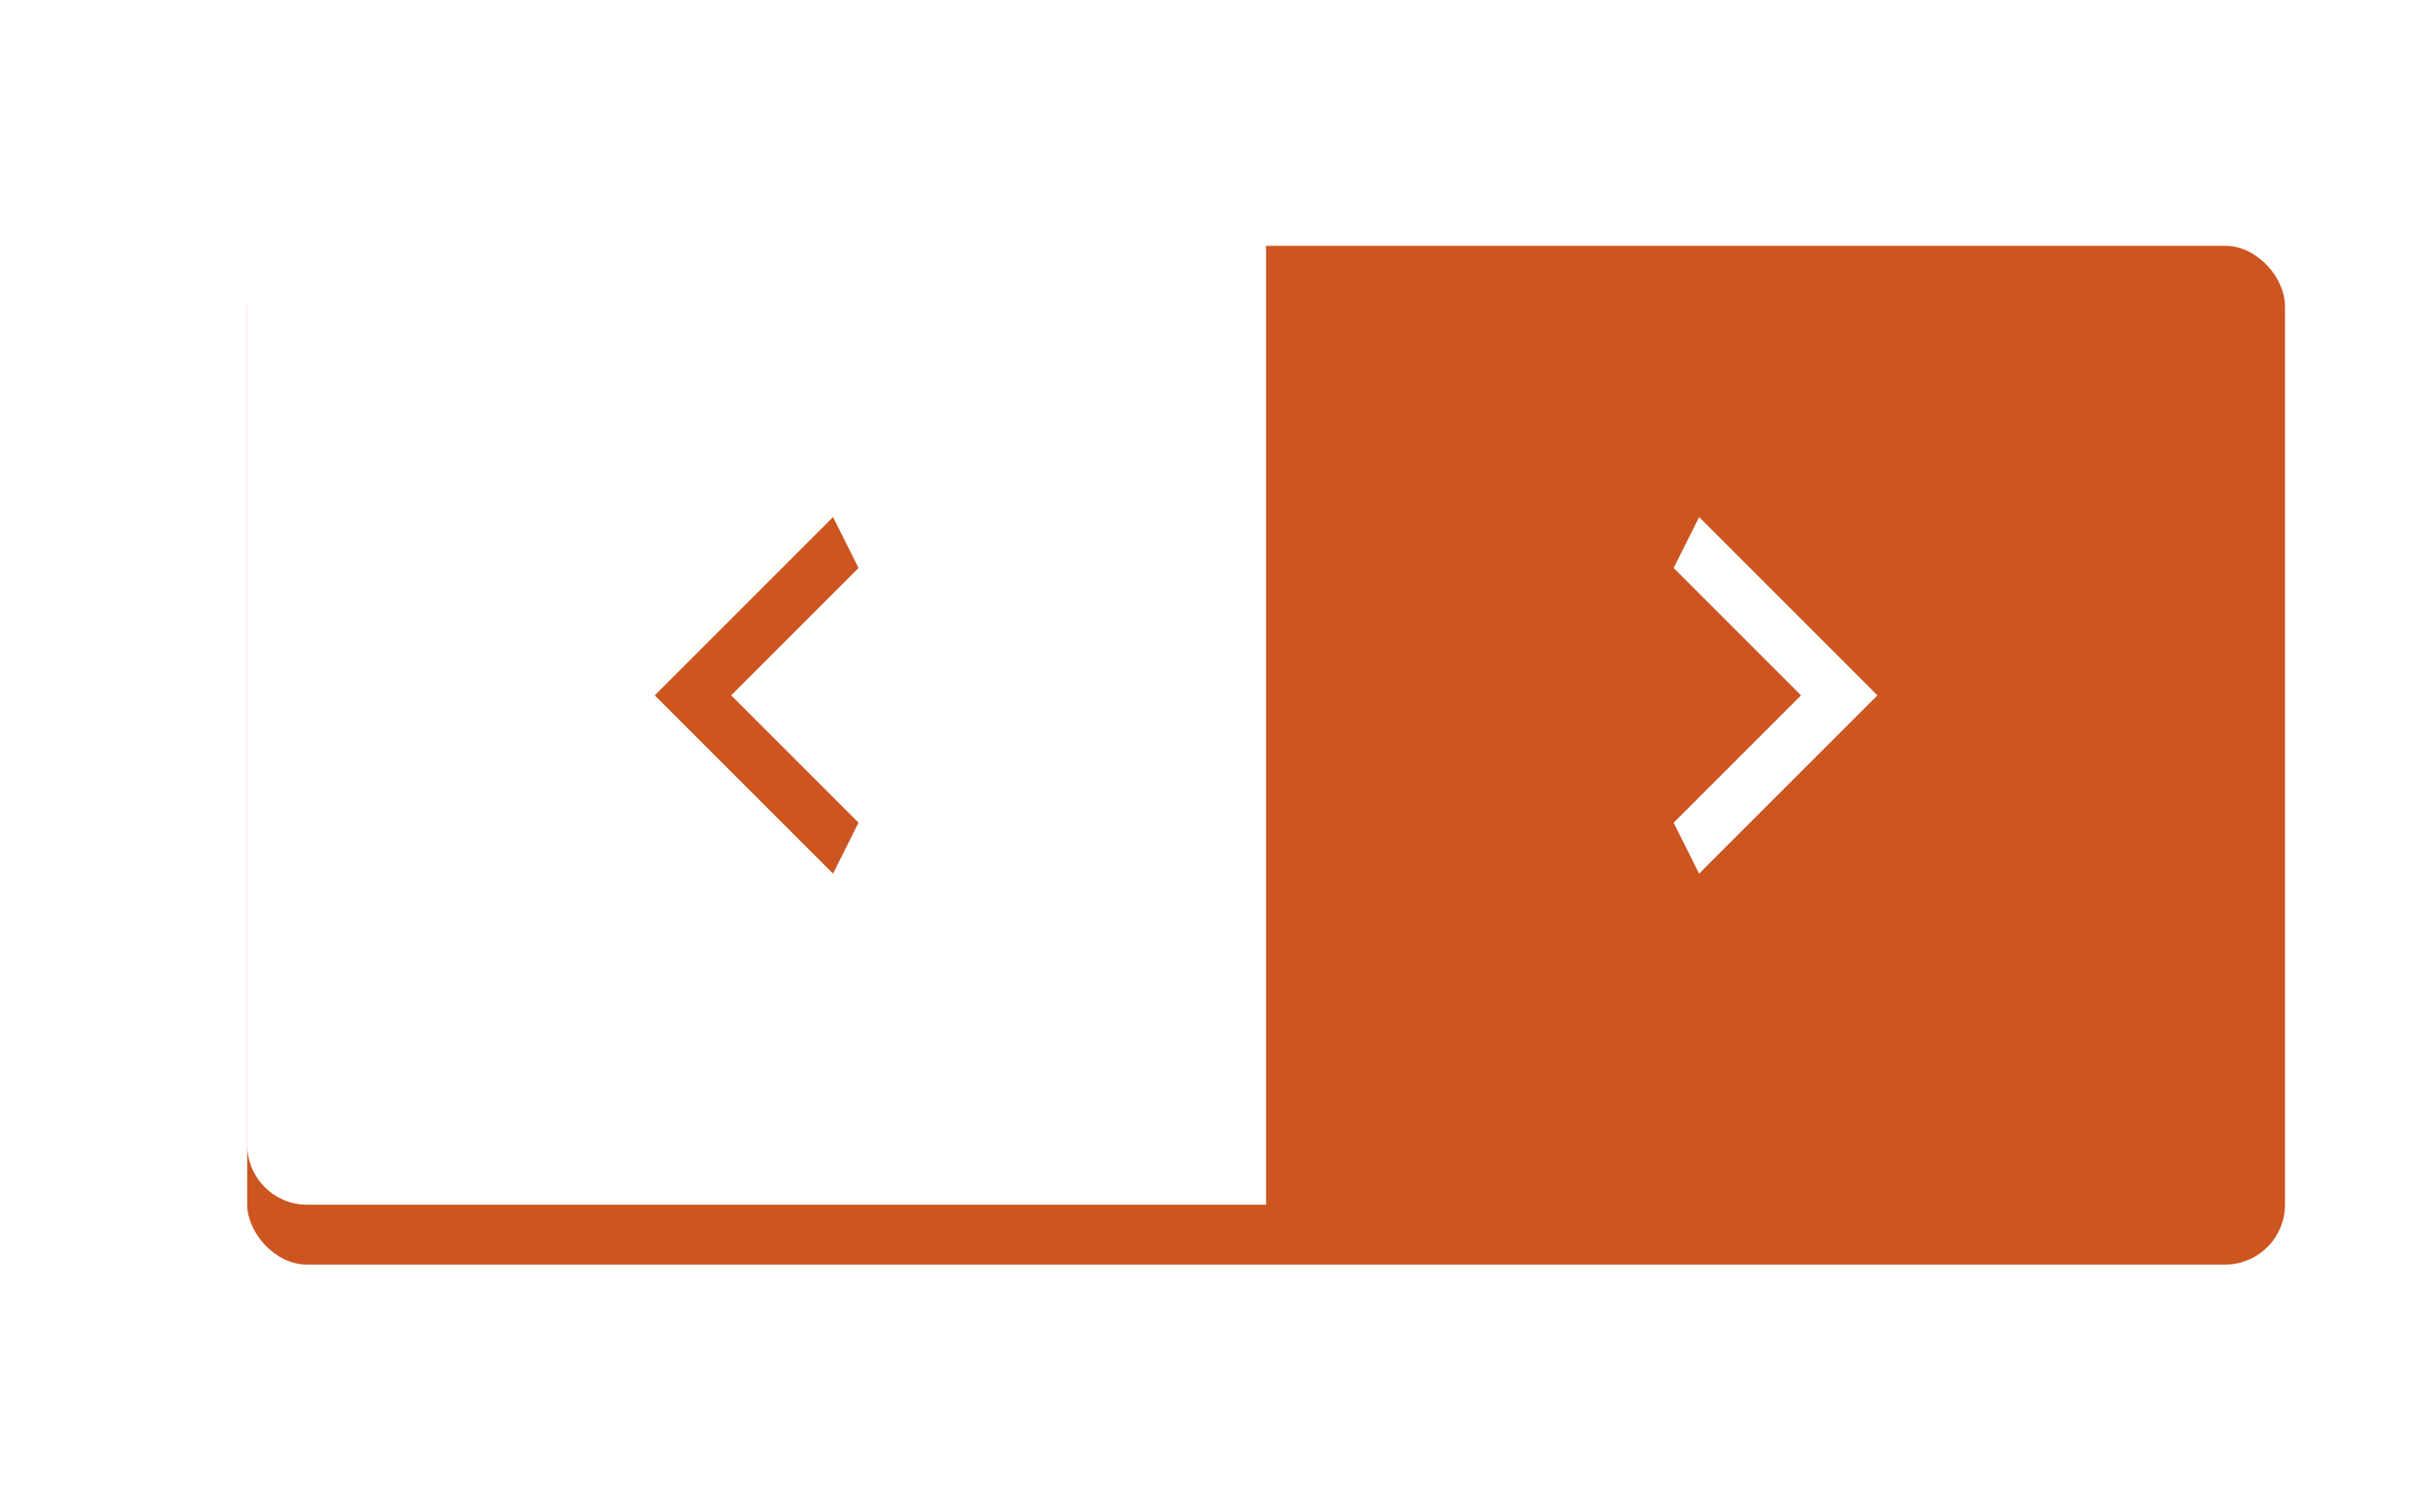 <svg width="162" height="101" viewBox="0 0 162 101" fill="none" xmlns="http://www.w3.org/2000/svg">
<g filter="url(#filter0_d_36_163)">
<rect x="16.514" y="12.426" width="136.133" height="68.066" rx="4" fill="#CC5520"/>
</g>
<path d="M16.514 16.426C16.514 14.217 18.305 12.426 20.514 12.426H84.58V80.492H20.514C18.305 80.492 16.514 78.701 16.514 76.492V16.426Z" fill="white"/>
<path d="M57.353 37.951L48.845 46.459L57.353 54.967L55.652 58.371L43.74 46.459L55.652 34.547L57.353 37.951Z" fill="#CC5520"/>
<path d="M111.807 54.967L120.315 46.459L111.807 37.951L113.508 34.547L125.42 46.459L113.508 58.371L111.807 54.967Z" fill="white"/>
<defs>
<filter id="filter0_d_36_163" x="0.514" y="0.426" width="168.133" height="100.066" filterUnits="userSpaceOnUse" color-interpolation-filters="sRGB">
<feFlood flood-opacity="0" result="BackgroundImageFix"/>
<feColorMatrix in="SourceAlpha" type="matrix" values="0 0 0 0 0 0 0 0 0 0 0 0 0 0 0 0 0 0 127 0" result="hardAlpha"/>
<feOffset dy="4"/>
<feGaussianBlur stdDeviation="8"/>
<feColorMatrix type="matrix" values="0 0 0 0 0 0 0 0 0 0 0 0 0 0 0 0 0 0 0.08 0"/>
<feBlend mode="normal" in2="BackgroundImageFix" result="effect1_dropShadow_36_163"/>
<feBlend mode="normal" in="SourceGraphic" in2="effect1_dropShadow_36_163" result="shape"/>
</filter>
</defs>
</svg>